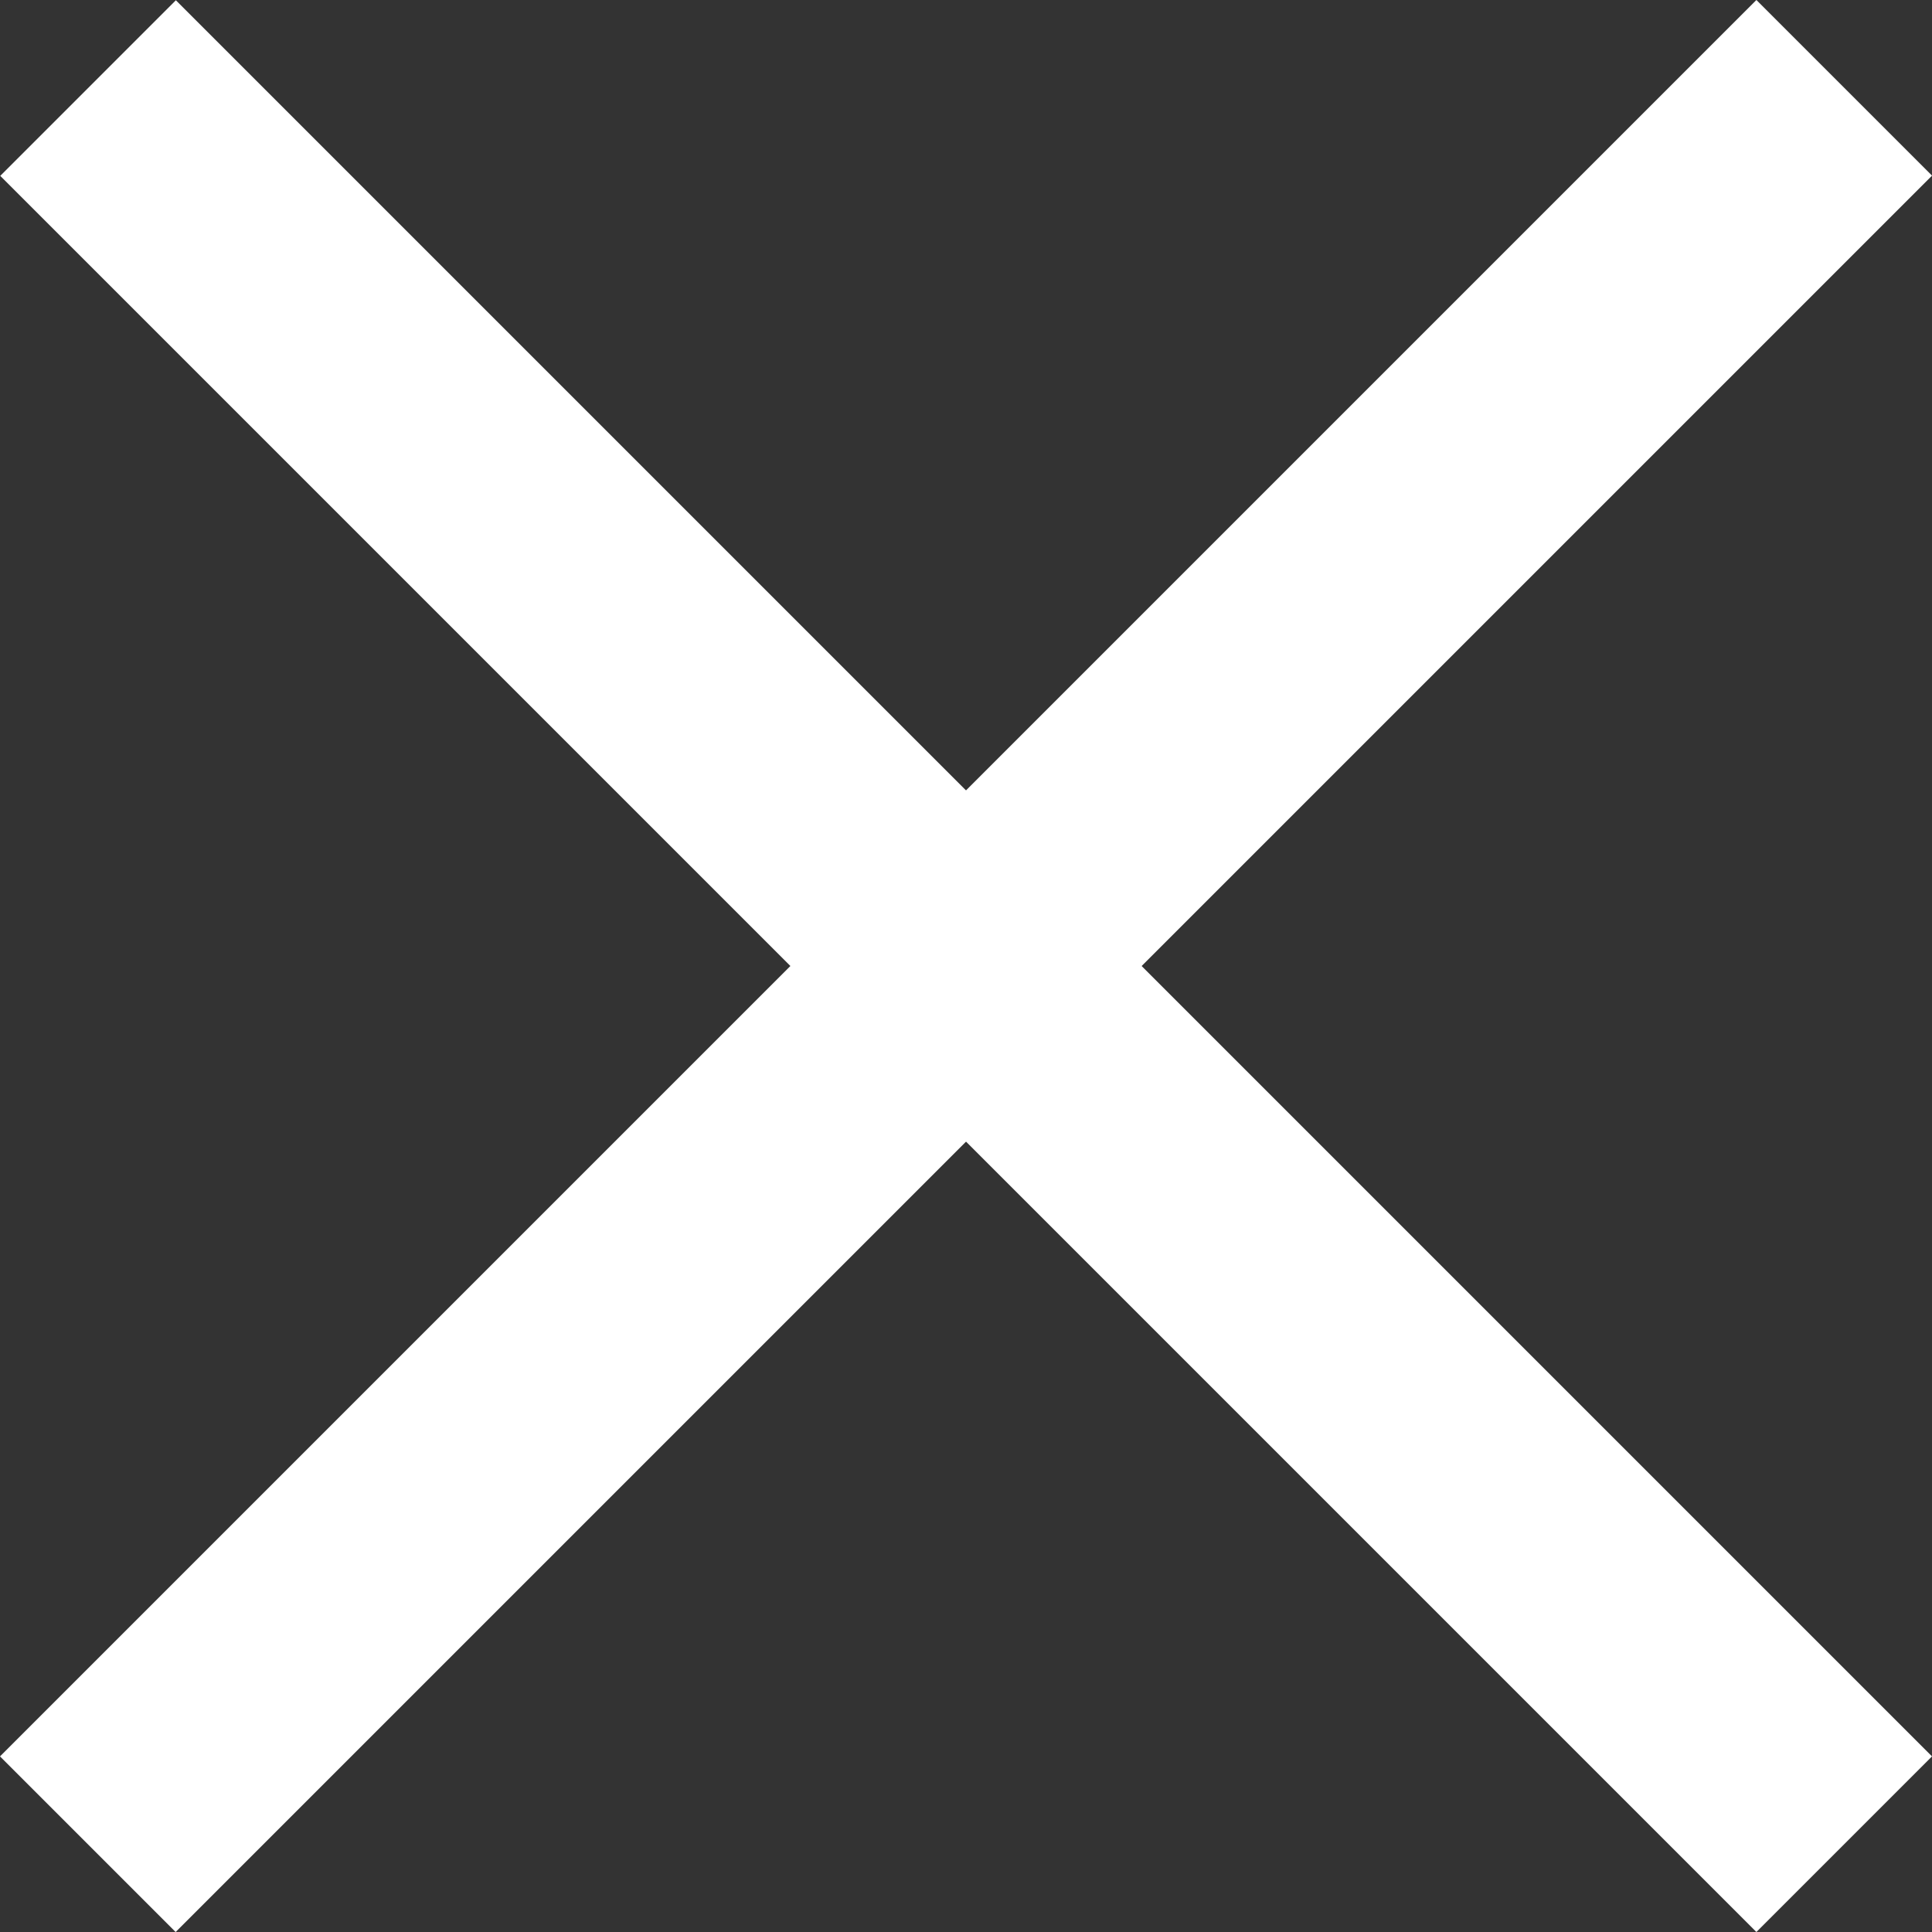 <svg width="15.556" height="15.556" viewBox="0 0 15.556 15.556" fill="none" xmlns="http://www.w3.org/2000/svg" xmlns:xlink="http://www.w3.org/1999/xlink">
	<rect x="0" y="0" width="15.556" height="15.556" fill="#333333" stroke="none"/>
	<desc>
			Created with Pixso.
	</desc>
	<defs/>
	<rect id="Rectangle 47" y="14.142" width="20" height="2" transform="rotate(-45 0 14.142)" fill="#FFFFFF" fill-opacity="1"/>
	<rect id="Rectangle 48" width="20" height="2" transform="matrix(-0.707 -0.707 -0.707 0.707 15.556 14.142)" fill="#FFFFFF" fill-opacity="1"/>
</svg>
